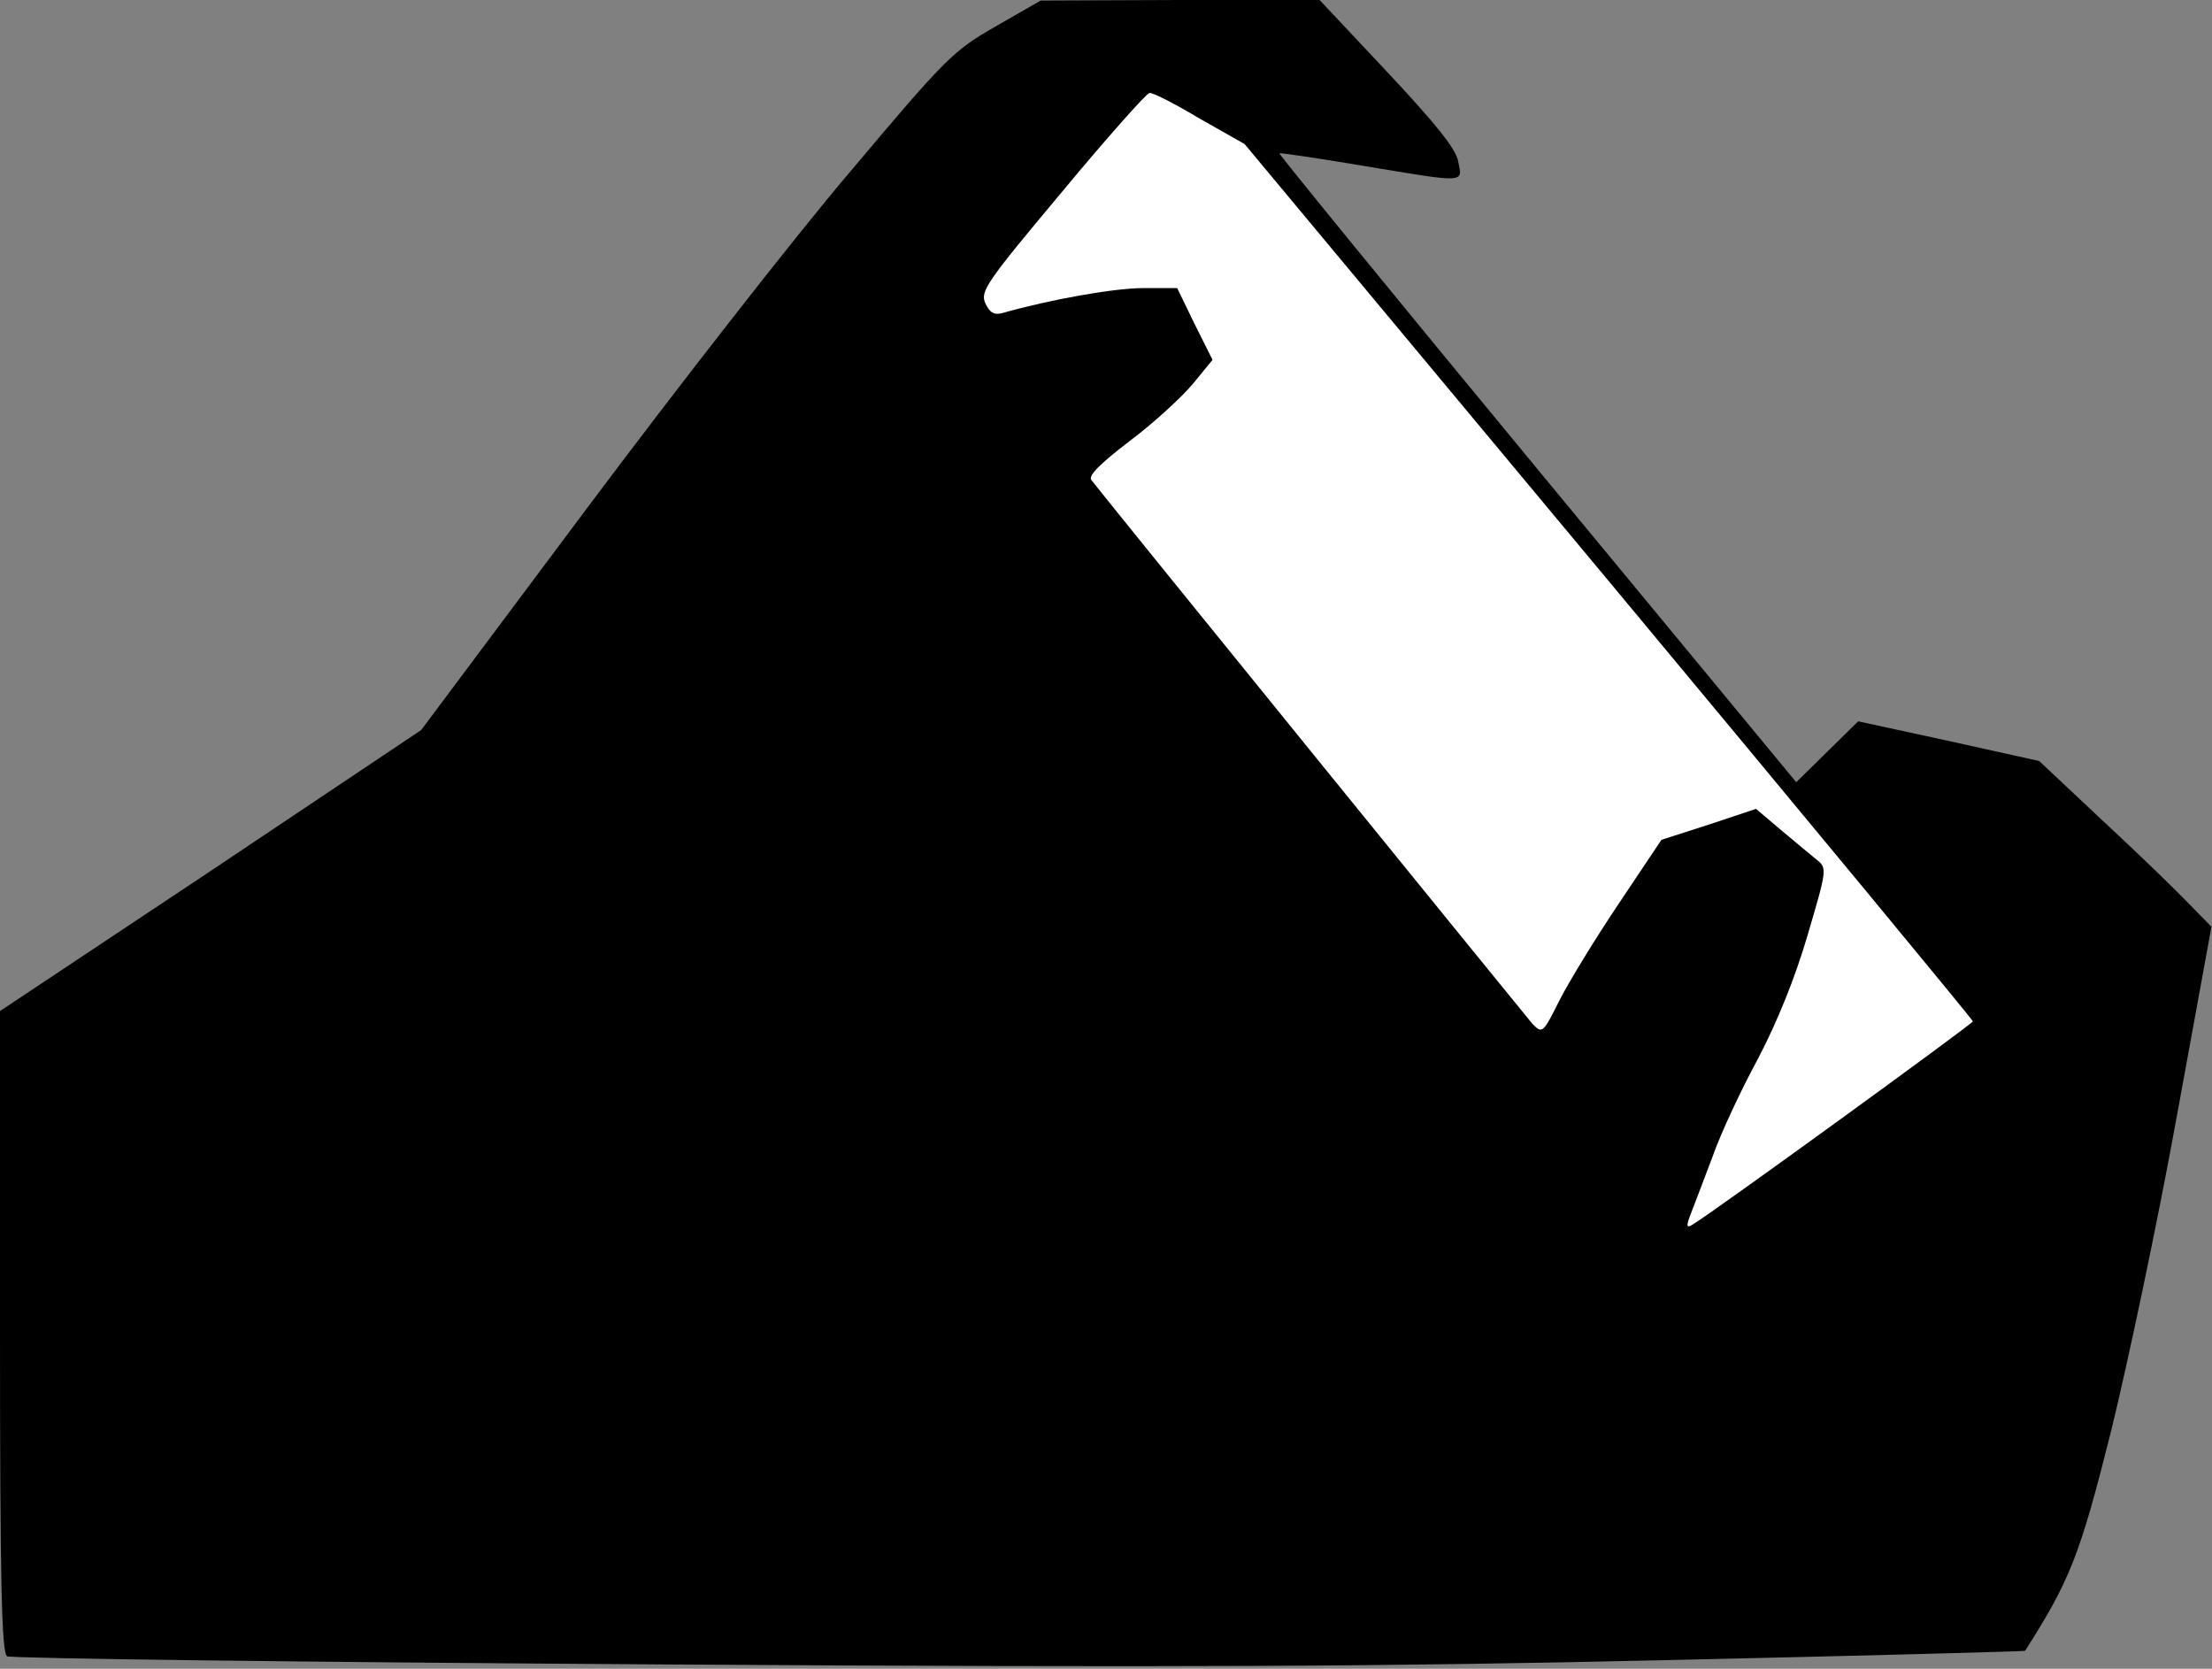 <?xml version="1.0" standalone="no"?>
<!DOCTYPE svg PUBLIC "-//W3C//DTD SVG 20010904//EN"
 "http://www.w3.org/TR/2001/REC-SVG-20010904/DTD/svg10.dtd">
<svg version="1.0" xmlns="http://www.w3.org/2000/svg"
 width="407pt" height="307pt" viewBox="0 0 407 307"
 preserveAspectRatio="xMidYMid meet">
<rect x="0" y="0" width="407" height="307" fill="#808080" stroke="none"/>
<g transform="translate(0,307) scale(0.1,-0.1)"
fill="#000000" stroke="none">
<path fill="#000000" stroke="none" d="M1833 3022 c-79 -45 -92 -58 -268 -267
-103 -121 -322 -402 -488 -624 l-302 -404 -387 -259 -388 -258 0 -589 c0 -461
3 -592 13 -598 6 -4 550 -11 1207 -15 943 -6 1333 -4 1850 8 360 8 655 16 656
17 83 130 101 176 158 403 31 126 86 386 121 579 l64 350 -42 43 c-23 24 -94
93 -159 153 l-116 109 -167 37 -166 36 -57 -56 -57 -56 -477 577 c-262 317
-475 578 -474 580 2 1 71 -9 154 -23 192 -32 183 -32 175 8 -4 23 -41 69 -131
165 l-124 132 -257 0 -256 -1 -82 -47z"/>
<path fill="#ffffff" stroke="none" d="M2207 2852 l83 -47 670 -804 c368 -442
670 -807 670 -810 -1 -5 -483 -355 -516 -374 -11 -7 -12 -3 -3 20 6 15 24 63
40 105 15 43 53 124 84 181 35 67 68 148 91 227 36 122 36 123 16 139 -11 9
-40 33 -65 54 l-46 39 -87 -29 -87 -28 -77 -115 c-43 -64 -92 -144 -110 -179
-31 -62 -32 -63 -50 -45 -13 15 -774 952 -812 1001 -6 8 16 30 71 72 44 33 96
81 116 105 l36 44 -33 66 -32 66 -63 0 c-53 0 -171 -21 -259 -46 -15 -4 -23 1
-31 18 -10 22 2 39 141 205 83 100 156 182 161 182 6 1 47 -20 92 -47z"/>
</g>
</svg>
